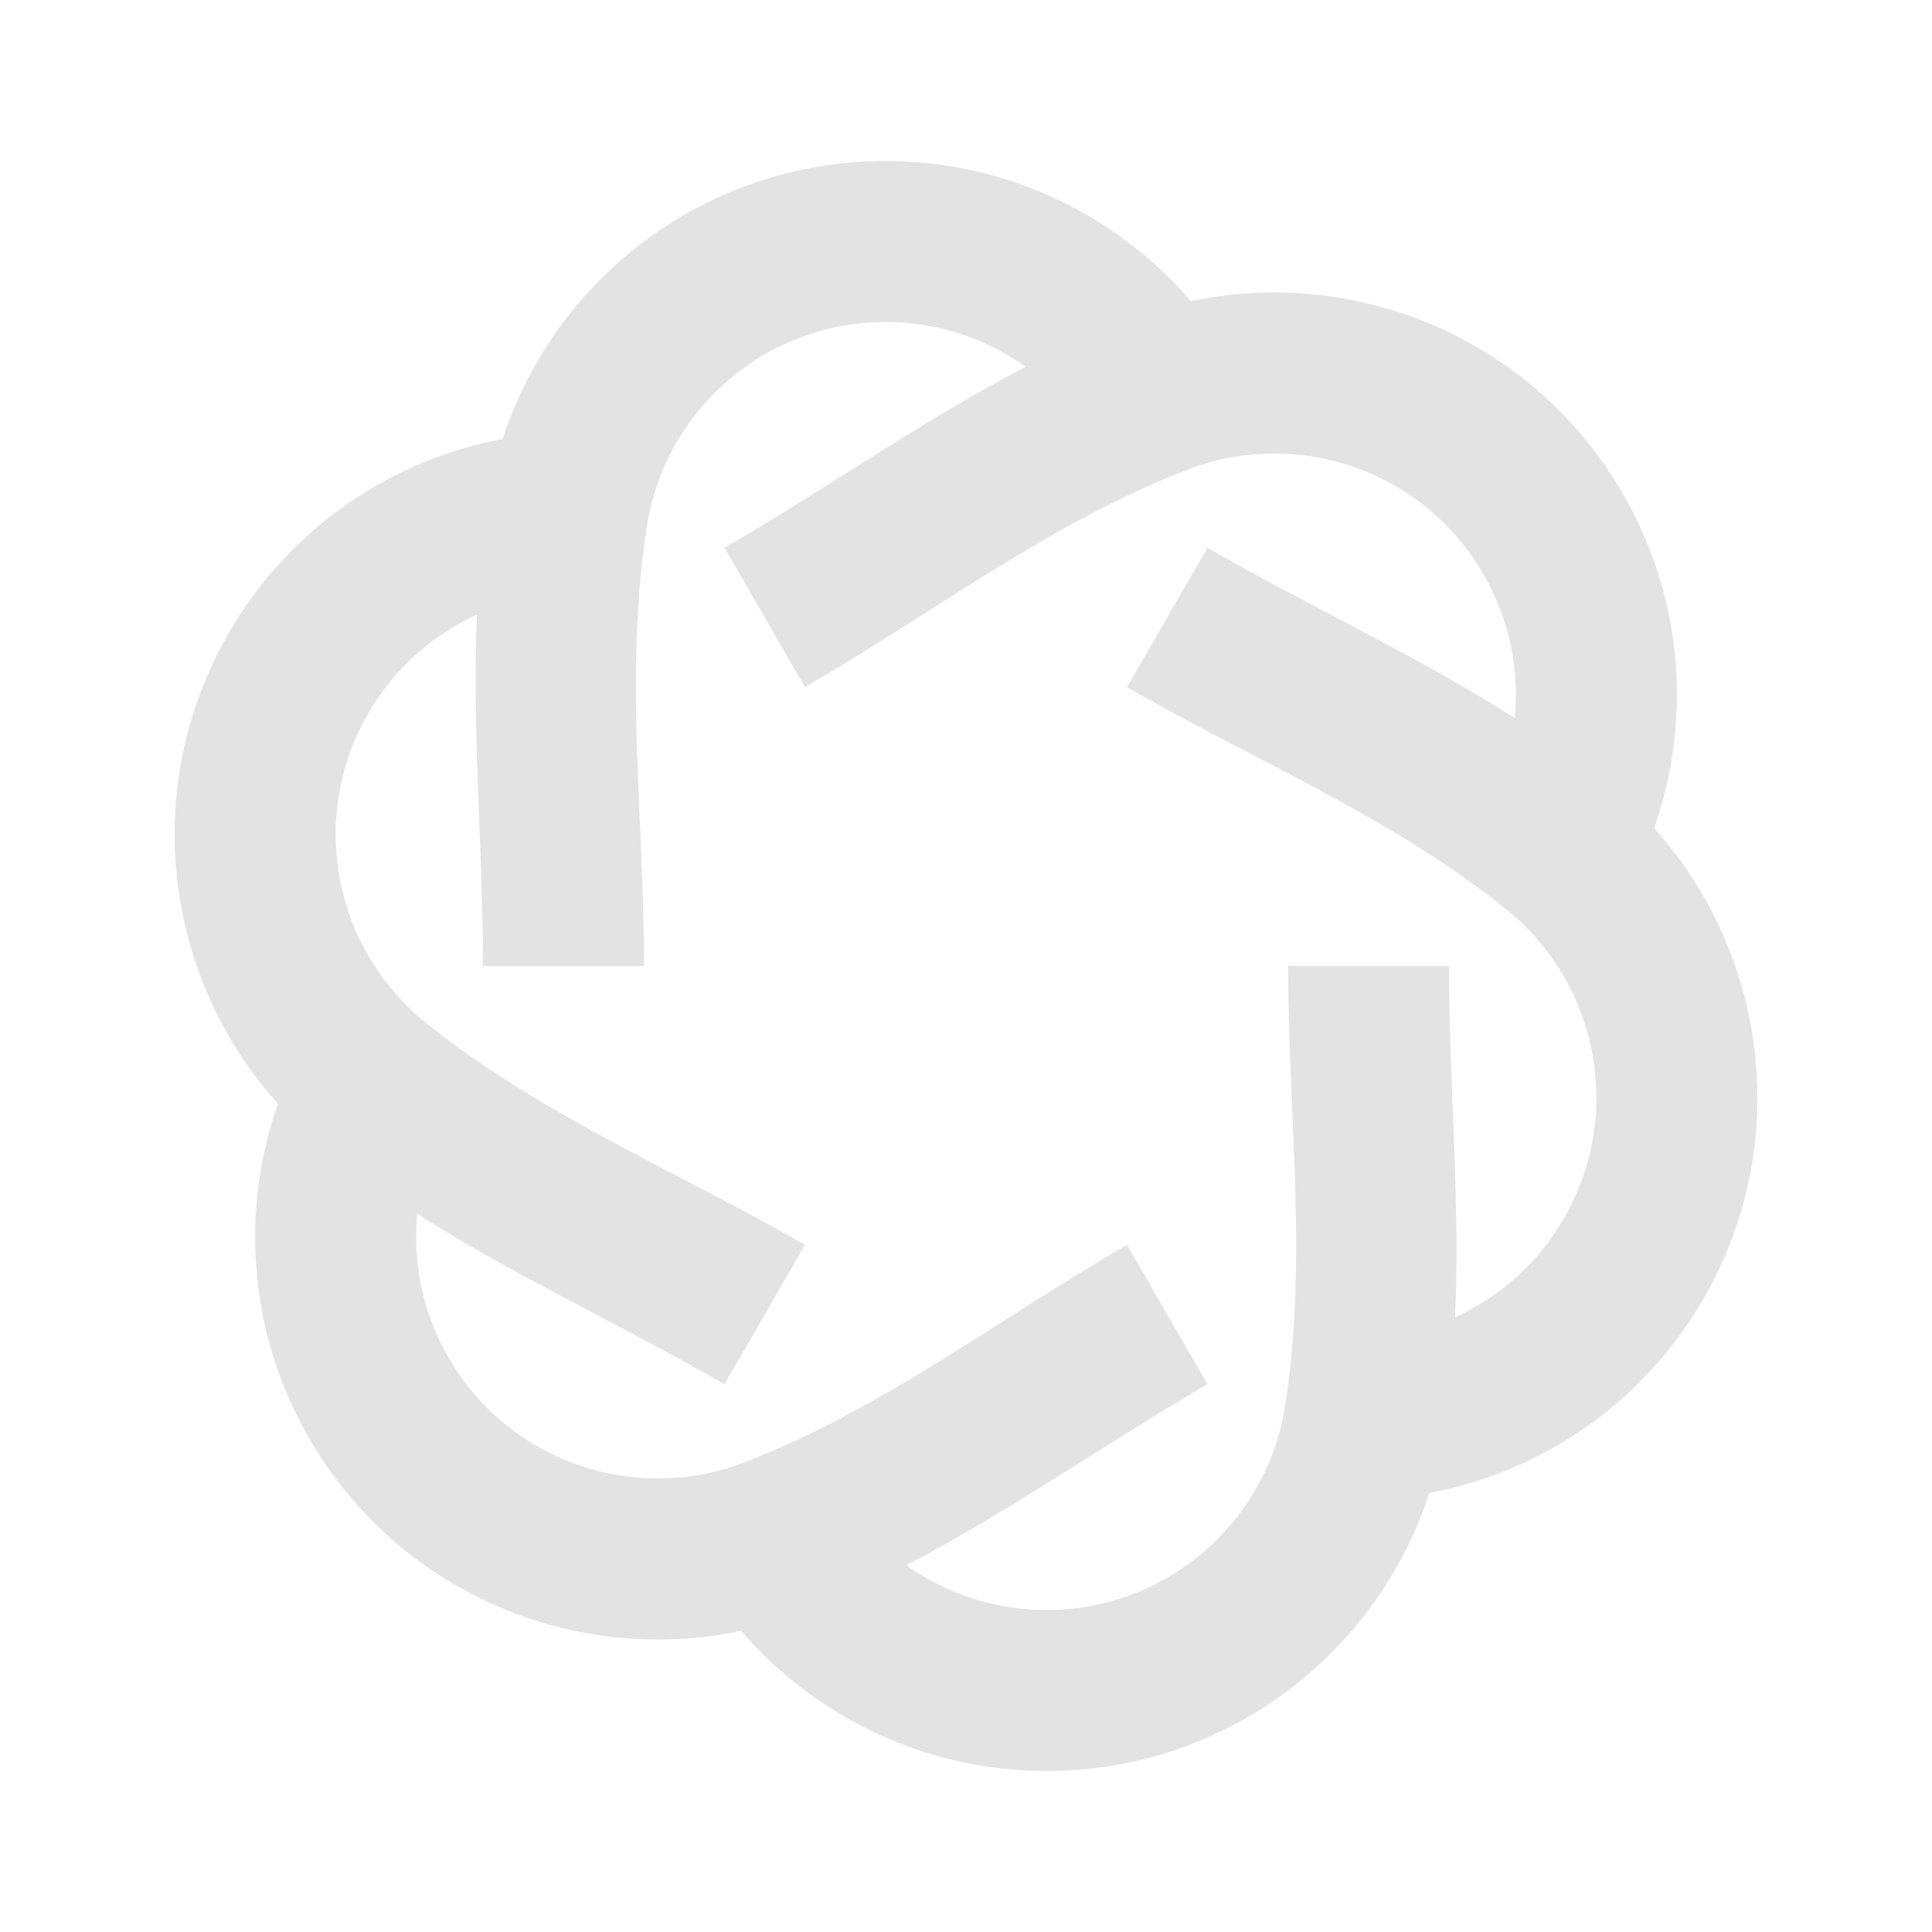 <svg width="20" height="20" viewBox="0 0 20 20" fill="none" xmlns="http://www.w3.org/2000/svg">
<path d="M9.167 3.333C9.707 3.333 10.208 3.505 10.618 3.797C9.541 4.358 8.55 5.063 7.5 5.67L8.333 7.113C9.646 6.355 10.877 5.404 12.301 4.859C13.428 4.427 14.734 4.866 15.357 5.945C15.627 6.413 15.729 6.933 15.681 7.433C14.657 6.781 13.55 6.276 12.5 5.67L11.667 7.113C12.979 7.871 14.418 8.461 15.603 9.422C16.541 10.182 16.813 11.533 16.19 12.612C15.92 13.08 15.521 13.428 15.063 13.636C15.116 12.423 15 11.213 15 10H13.334C13.334 11.515 13.542 13.057 13.302 14.563C13.113 15.755 12.079 16.667 10.834 16.667C10.293 16.667 9.792 16.495 9.382 16.203C10.459 15.642 11.45 14.937 12.5 14.33L11.667 12.887C10.354 13.644 9.123 14.595 7.699 15.141C6.572 15.573 5.266 15.133 4.643 14.055C4.373 13.587 4.271 13.067 4.319 12.566C5.344 13.218 6.45 13.724 7.5 14.33L8.333 12.887C7.021 12.129 5.582 11.539 4.397 10.578C3.46 9.818 3.187 8.467 3.81 7.388C4.08 6.92 4.479 6.572 4.937 6.363C4.885 7.577 5 8.787 5 10H6.667C6.667 8.485 6.459 6.943 6.698 5.437C6.887 4.245 7.921 3.333 9.167 3.333ZM12.327 3.118C11.564 2.23 10.431 1.667 9.167 1.667C7.315 1.667 5.747 2.874 5.204 4.544C4.053 4.761 2.999 5.46 2.367 6.555C1.441 8.158 1.702 10.12 2.877 11.425C2.49 12.53 2.568 13.793 3.2 14.888C4.126 16.492 5.955 17.247 7.673 16.882C8.436 17.77 9.569 18.333 10.834 18.333C12.685 18.333 14.253 17.126 14.796 15.456C15.947 15.239 17.001 14.54 17.634 13.445C18.559 11.841 18.298 9.88 17.124 8.574C17.511 7.47 17.433 6.207 16.8 5.112C15.875 3.508 14.045 2.753 12.327 3.118Z" fill="#E3E3E3"/>
</svg>
